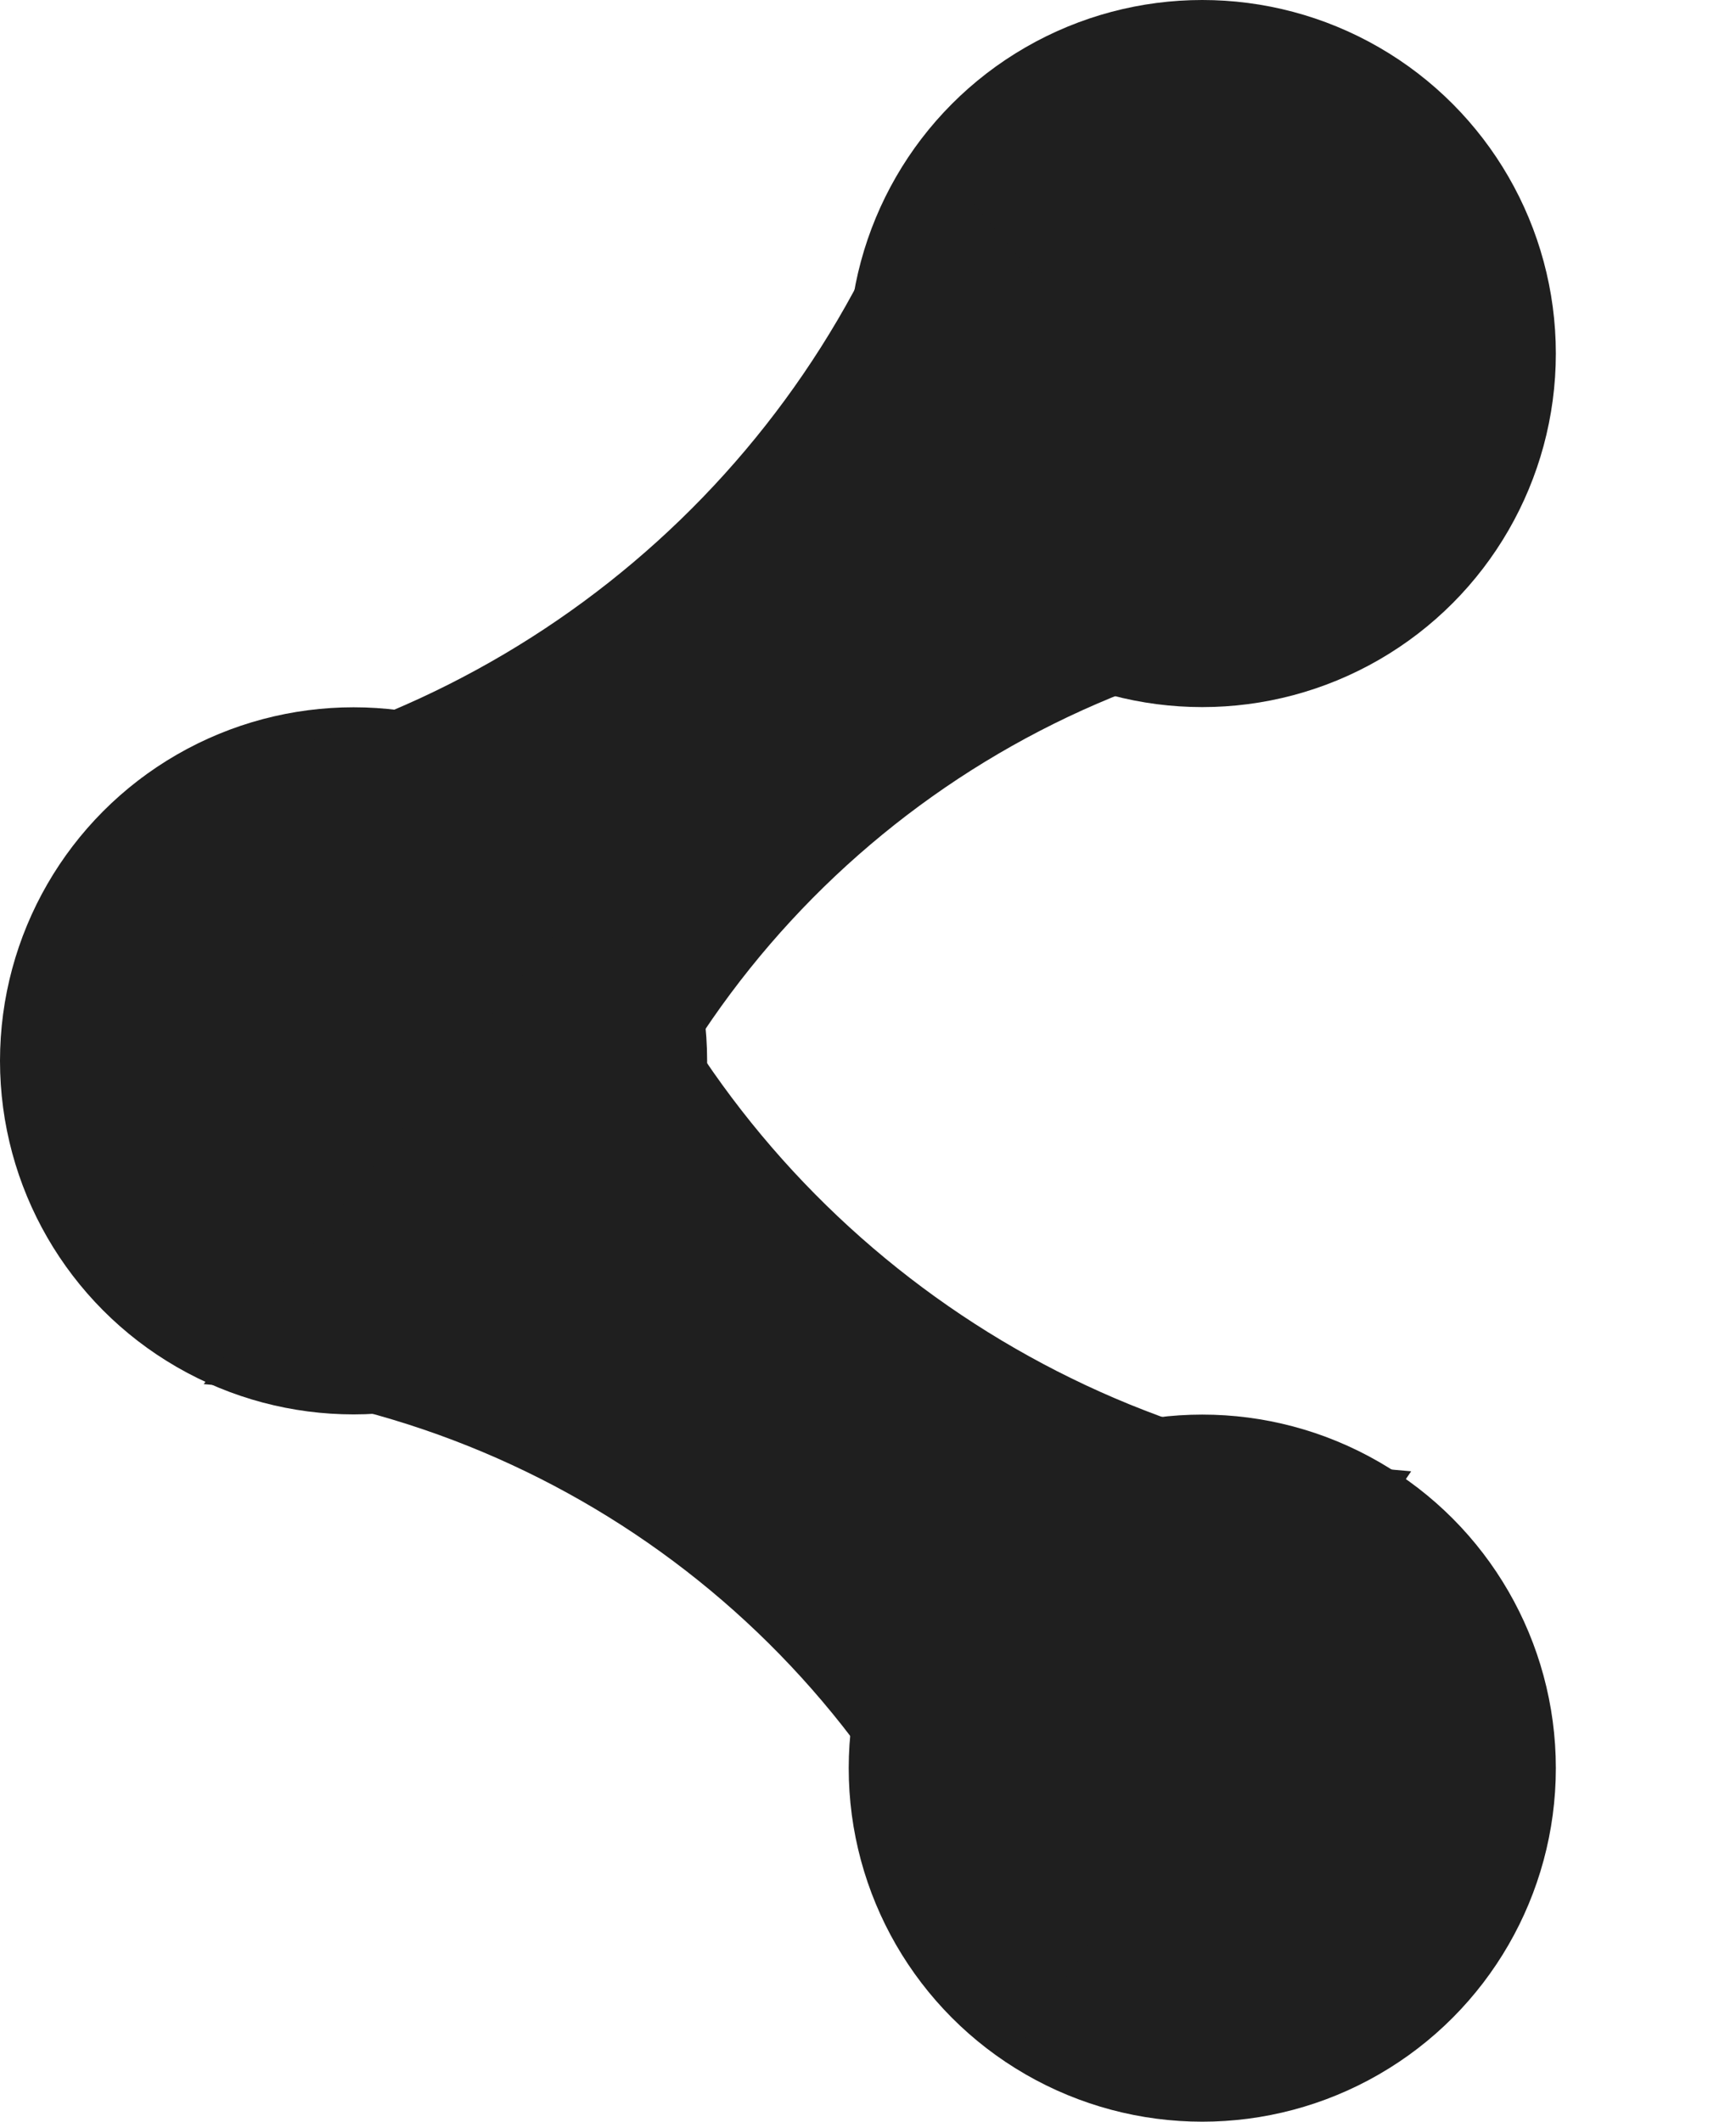 <svg width="9" height="11" viewBox="0 0 9 11" fill="none" xmlns="http://www.w3.org/2000/svg">
<ellipse cx="6.233" cy="1.833" rx="1.833" ry="1.833" fill="#1F1F1F"/>
<ellipse cx="6.233" cy="9.167" rx="1.833" ry="1.833" fill="#1F1F1F"/>
<ellipse cx="1.833" cy="5.5" rx="1.833" ry="1.833" fill="#1F1F1F"/>
<path d="M4.767 0.733L6.967 3.3V3.3C5.174 3.524 3.67 4.757 3.099 6.471L2.933 6.966L0.733 4.033V4.033C2.537 3.808 4.067 2.6 4.705 0.898L4.767 0.733Z" fill="#1F1F1F"/>
<path d="M3.138 4.513L1.056 7.176V7.176C2.856 7.319 4.415 8.484 5.062 10.17L5.25 10.658L7.316 7.628V7.628C5.504 7.484 3.921 6.347 3.207 4.675L3.138 4.513Z" fill="#1F1F1F"/>
</svg>
